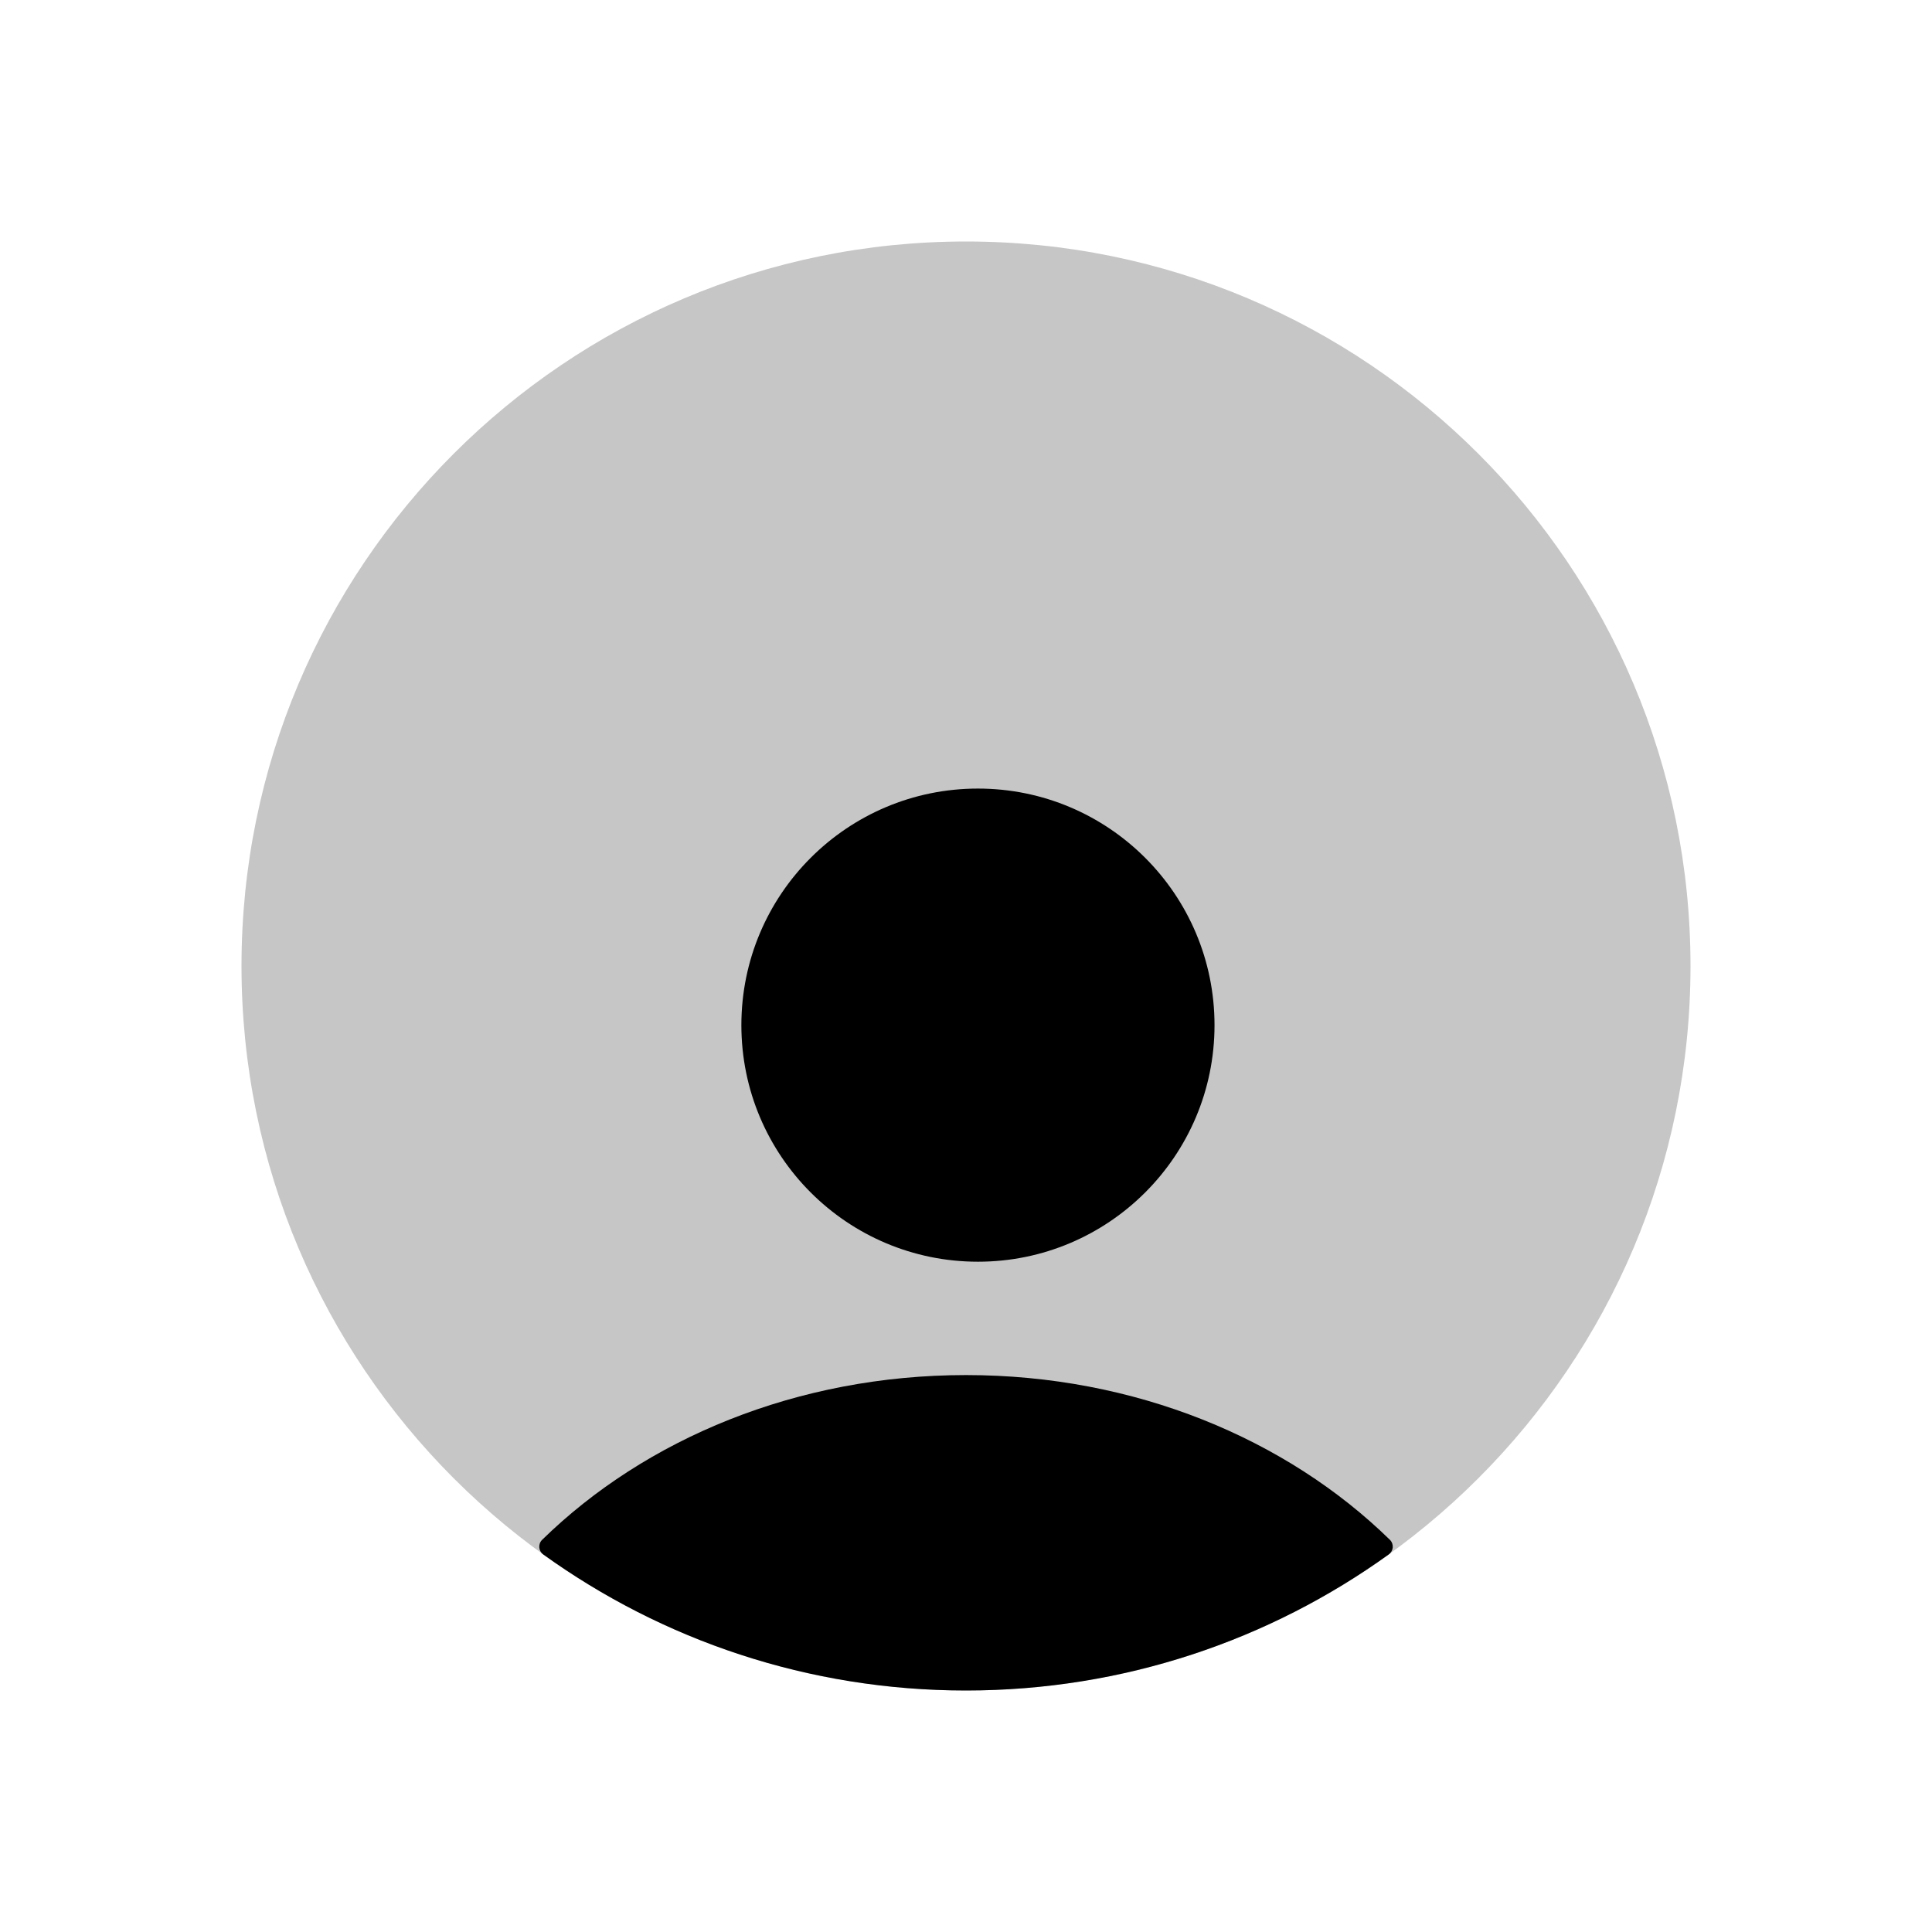 <svg width="49" height="49" viewBox="0 0 49 49" fill="none" xmlns="http://www.w3.org/2000/svg">
<path d="M6.125 24.5C6.125 14.352 14.352 6.125 24.5 6.125V6.125C34.648 6.125 42.875 14.352 42.875 24.5V24.5C42.875 34.648 34.648 42.875 24.5 42.875V42.875C14.352 42.875 6.125 34.648 6.125 24.5V24.5Z" fill="#211E1E" fill-opacity="0.25"/>
<path d="M30.803 26C30.803 29.314 28.116 32 24.803 32C21.489 32 18.803 29.314 18.803 26C18.803 22.686 21.489 20 24.803 20C28.116 20 30.803 22.686 30.803 26Z" fill="black"/>
<path fill-rule="evenodd" clip-rule="evenodd" d="M35.251 39.053C35.359 39.159 35.345 39.336 35.222 39.424C32.204 41.596 28.502 42.875 24.5 42.875C20.499 42.875 16.796 41.596 13.778 39.425C13.656 39.336 13.642 39.159 13.75 39.053C16.369 36.492 20.215 34.875 24.5 34.875C28.786 34.875 32.631 36.492 35.251 39.053Z" fill="black"/>
</svg>
